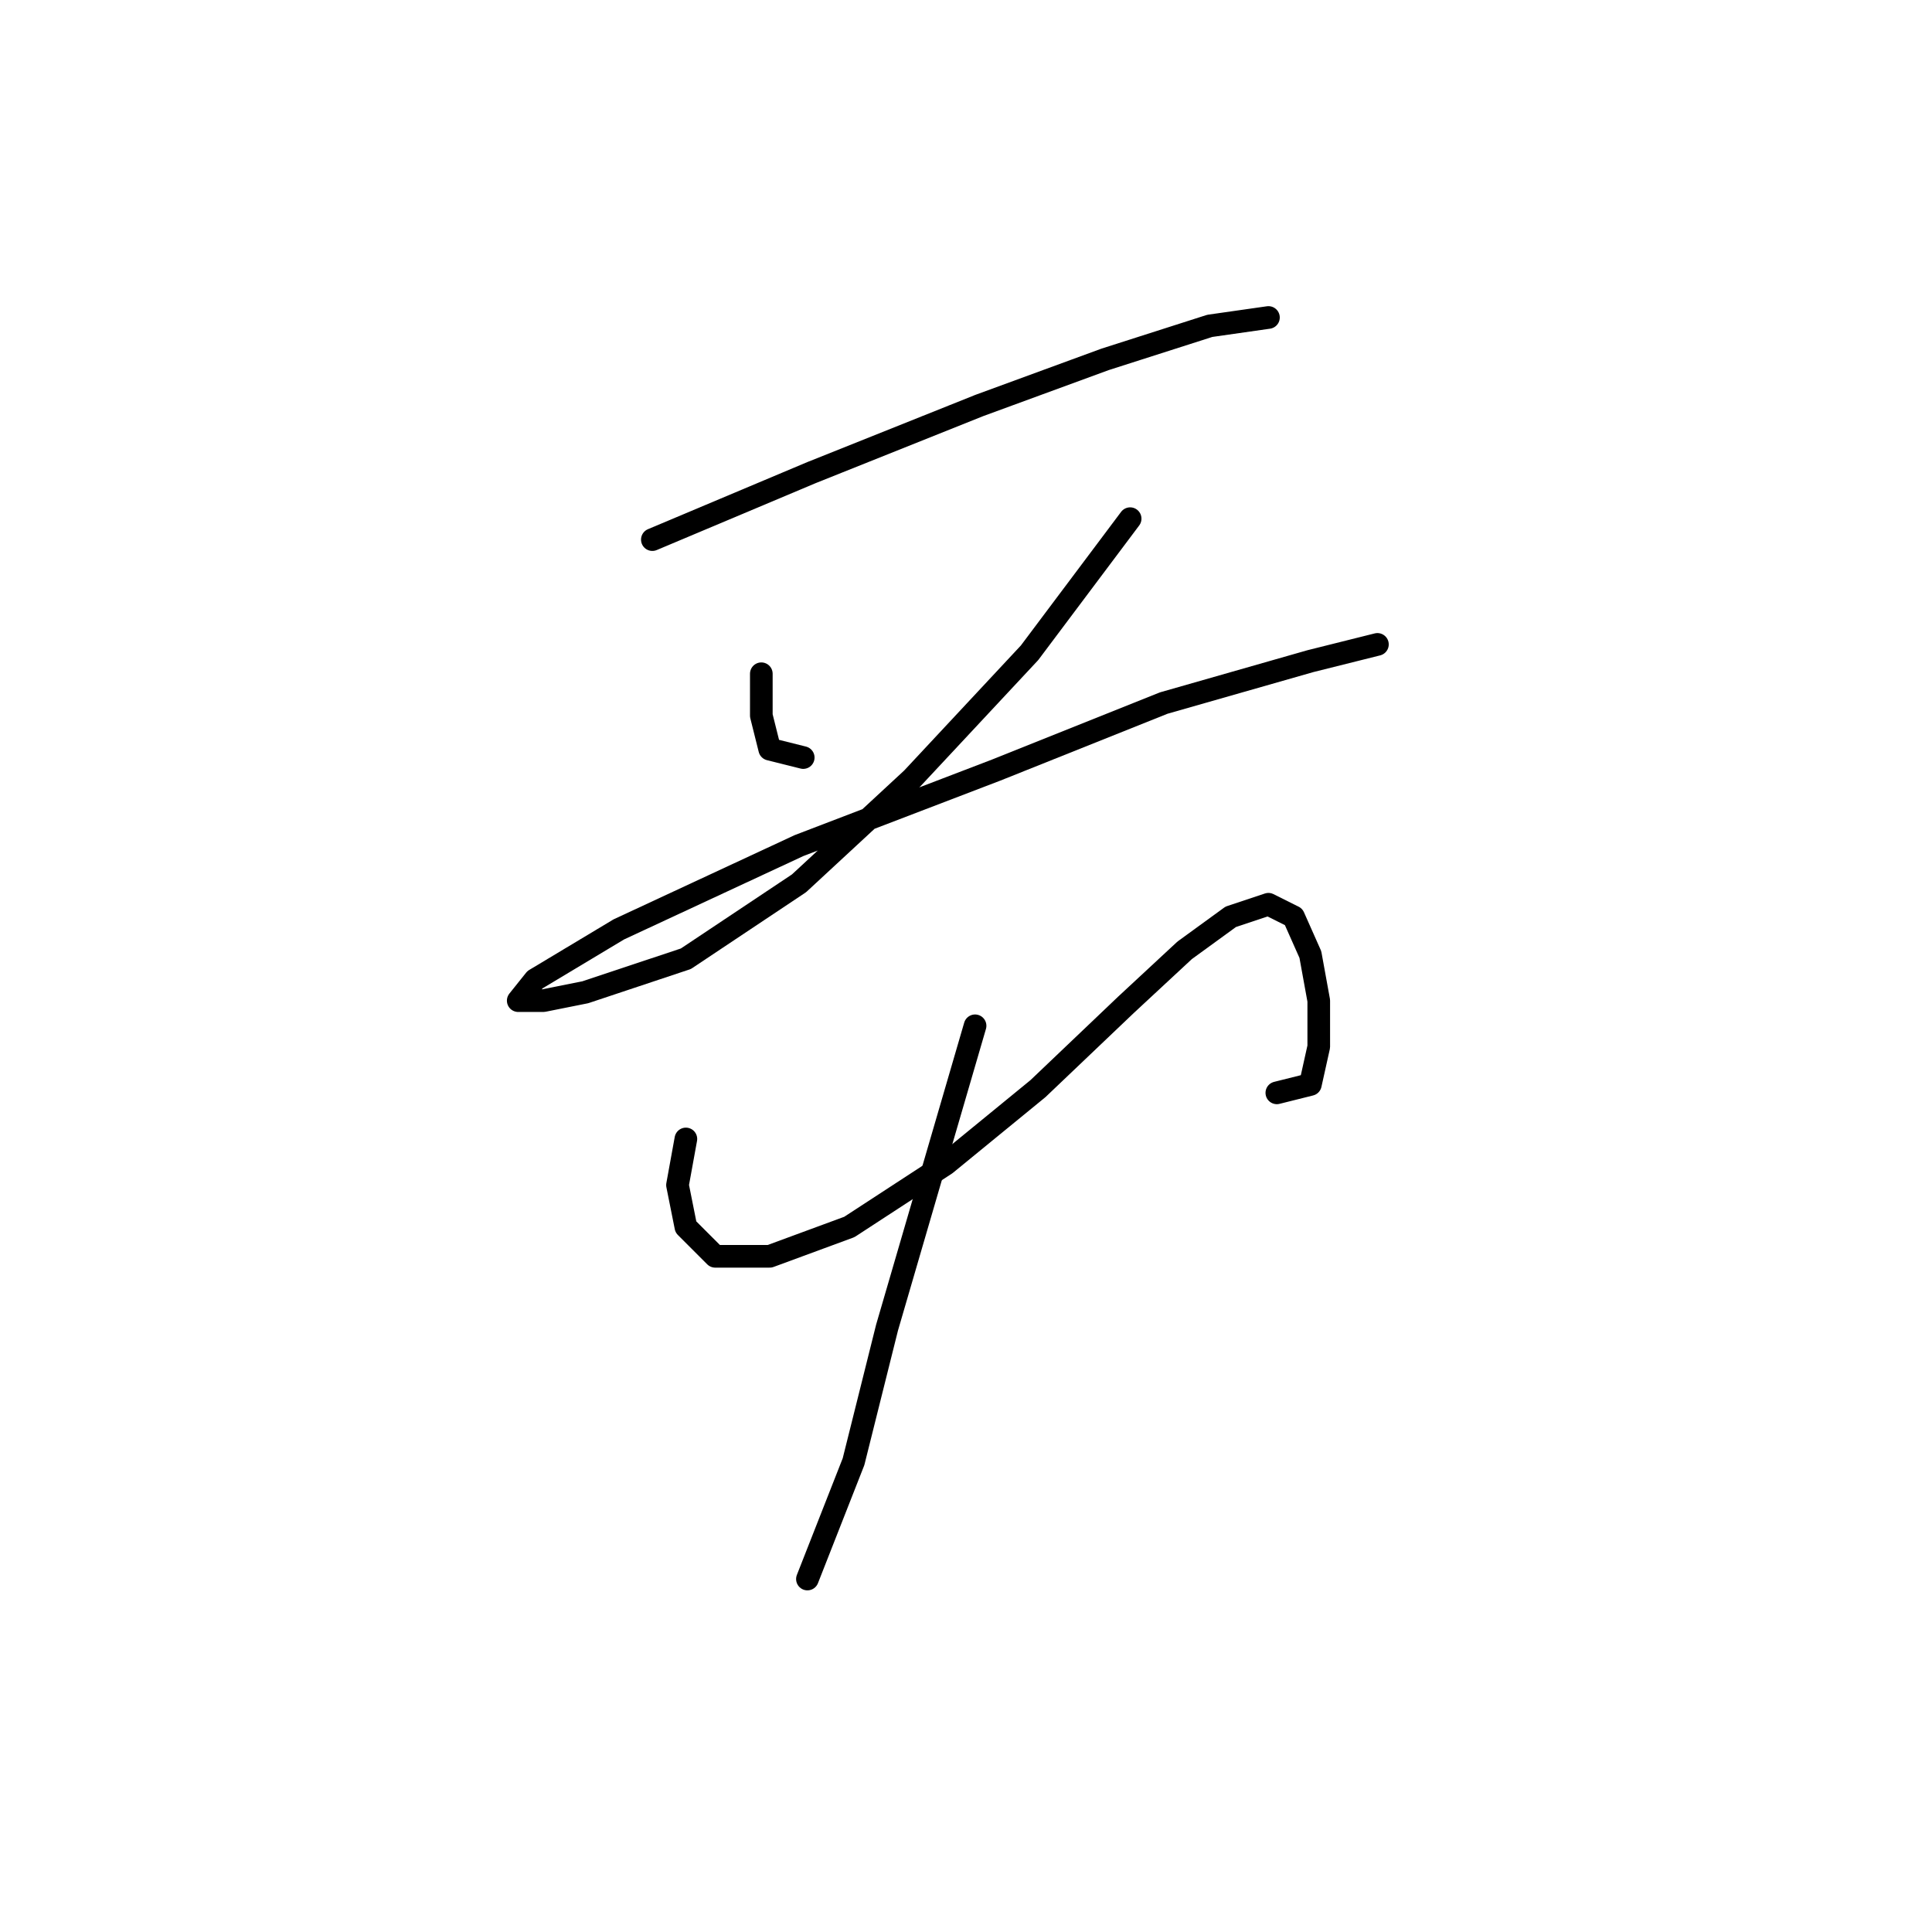 <?xml version="1.0" standalone="no"?>
    <svg width="256" height="256" xmlns="http://www.w3.org/2000/svg" version="1.1">
    <polyline stroke="black" stroke-width="3" stroke-linecap="round" fill="transparent" stroke-linejoin="round" points="86.44 71.502 107.543 62.617 129.757 53.731 146.418 47.622 160.302 43.179 168.076 42.069 168.076 42.069 " />
        <polyline stroke="black" stroke-width="3" stroke-linecap="round" fill="transparent" stroke-linejoin="round" points="100.879 89.274 100.879 94.827 101.99 99.27 106.432 100.381 106.432 100.381 " />
        <polyline stroke="black" stroke-width="3" stroke-linecap="round" fill="transparent" stroke-linejoin="round" points="149.75 68.726 136.421 86.497 120.872 103.157 105.877 117.041 90.882 127.038 77.554 131.48 72 132.591 68.668 132.591 70.89 129.814 81.997 123.15 105.877 112.043 131.979 102.047 154.193 93.161 173.63 87.608 182.516 85.386 182.516 85.386 " />
        <polyline stroke="black" stroke-width="3" stroke-linecap="round" fill="transparent" stroke-linejoin="round" points="90.882 150.918 89.772 157.027 90.882 162.58 94.77 166.468 101.99 166.468 112.541 162.58 125.314 154.25 137.532 144.253 149.194 133.146 156.969 125.927 163.078 121.484 168.076 119.818 171.409 121.484 173.63 126.482 174.741 132.591 174.741 138.7 173.63 143.698 169.187 144.809 169.187 144.809 " />
        <polyline stroke="black" stroke-width="3" stroke-linecap="round" fill="transparent" stroke-linejoin="round" points="129.202 135.923 117.539 175.909 113.097 193.68 106.988 209.23 106.988 209.23 " />
        </svg>